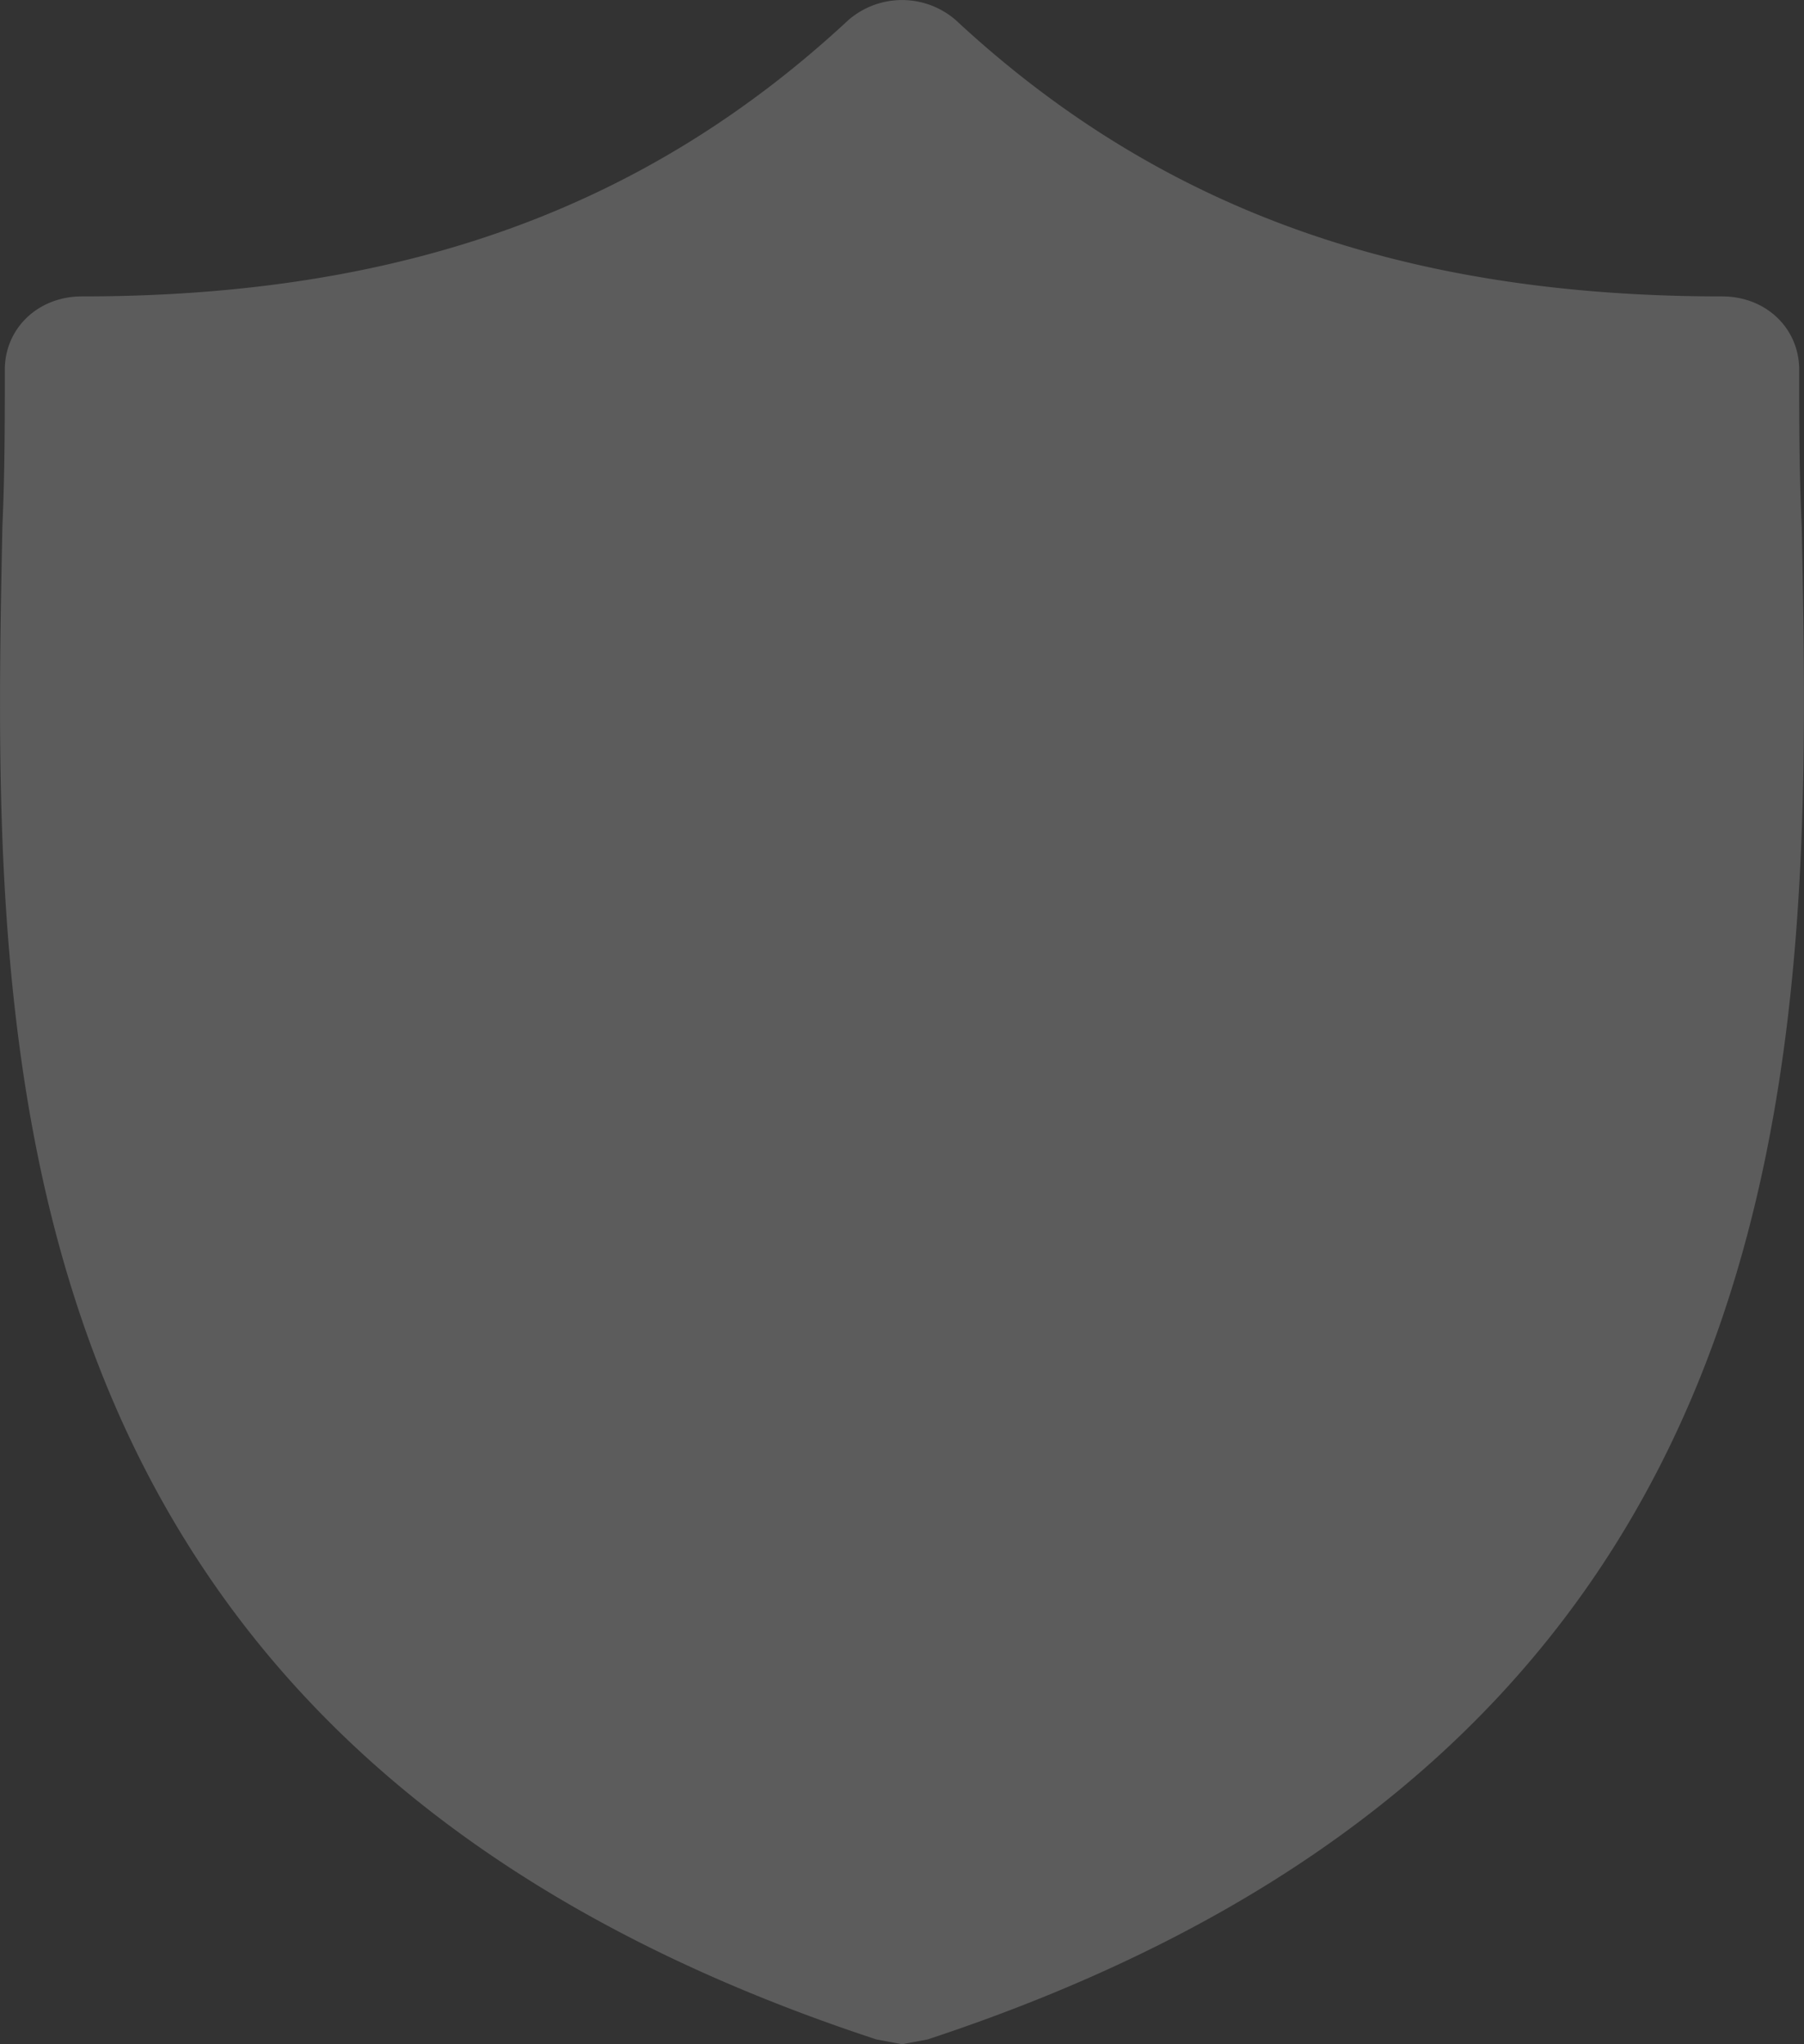 <svg width="15" height="17" fill="none" xmlns="http://www.w3.org/2000/svg"><rect width="100%" height="100%" fill="#333333" stroke="none"/><path opacity=".2" d="M14.981 4.376c-.021-.447-.021-.874-.021-1.301 0-.346-.277-.61-.64-.61-2.664 0-4.688-.732-6.372-2.297a.681.681 0 00-.895 0C5.369 1.733 3.344 2.465.68 2.465c-.362 0-.64.264-.64.61 0 .427 0 .854-.02 1.3C-.066 8.646-.194 14.5 7.287 16.96L7.5 17l.213-.04c7.46-2.46 7.353-8.295 7.268-12.584z" fill="#fff"/></svg>